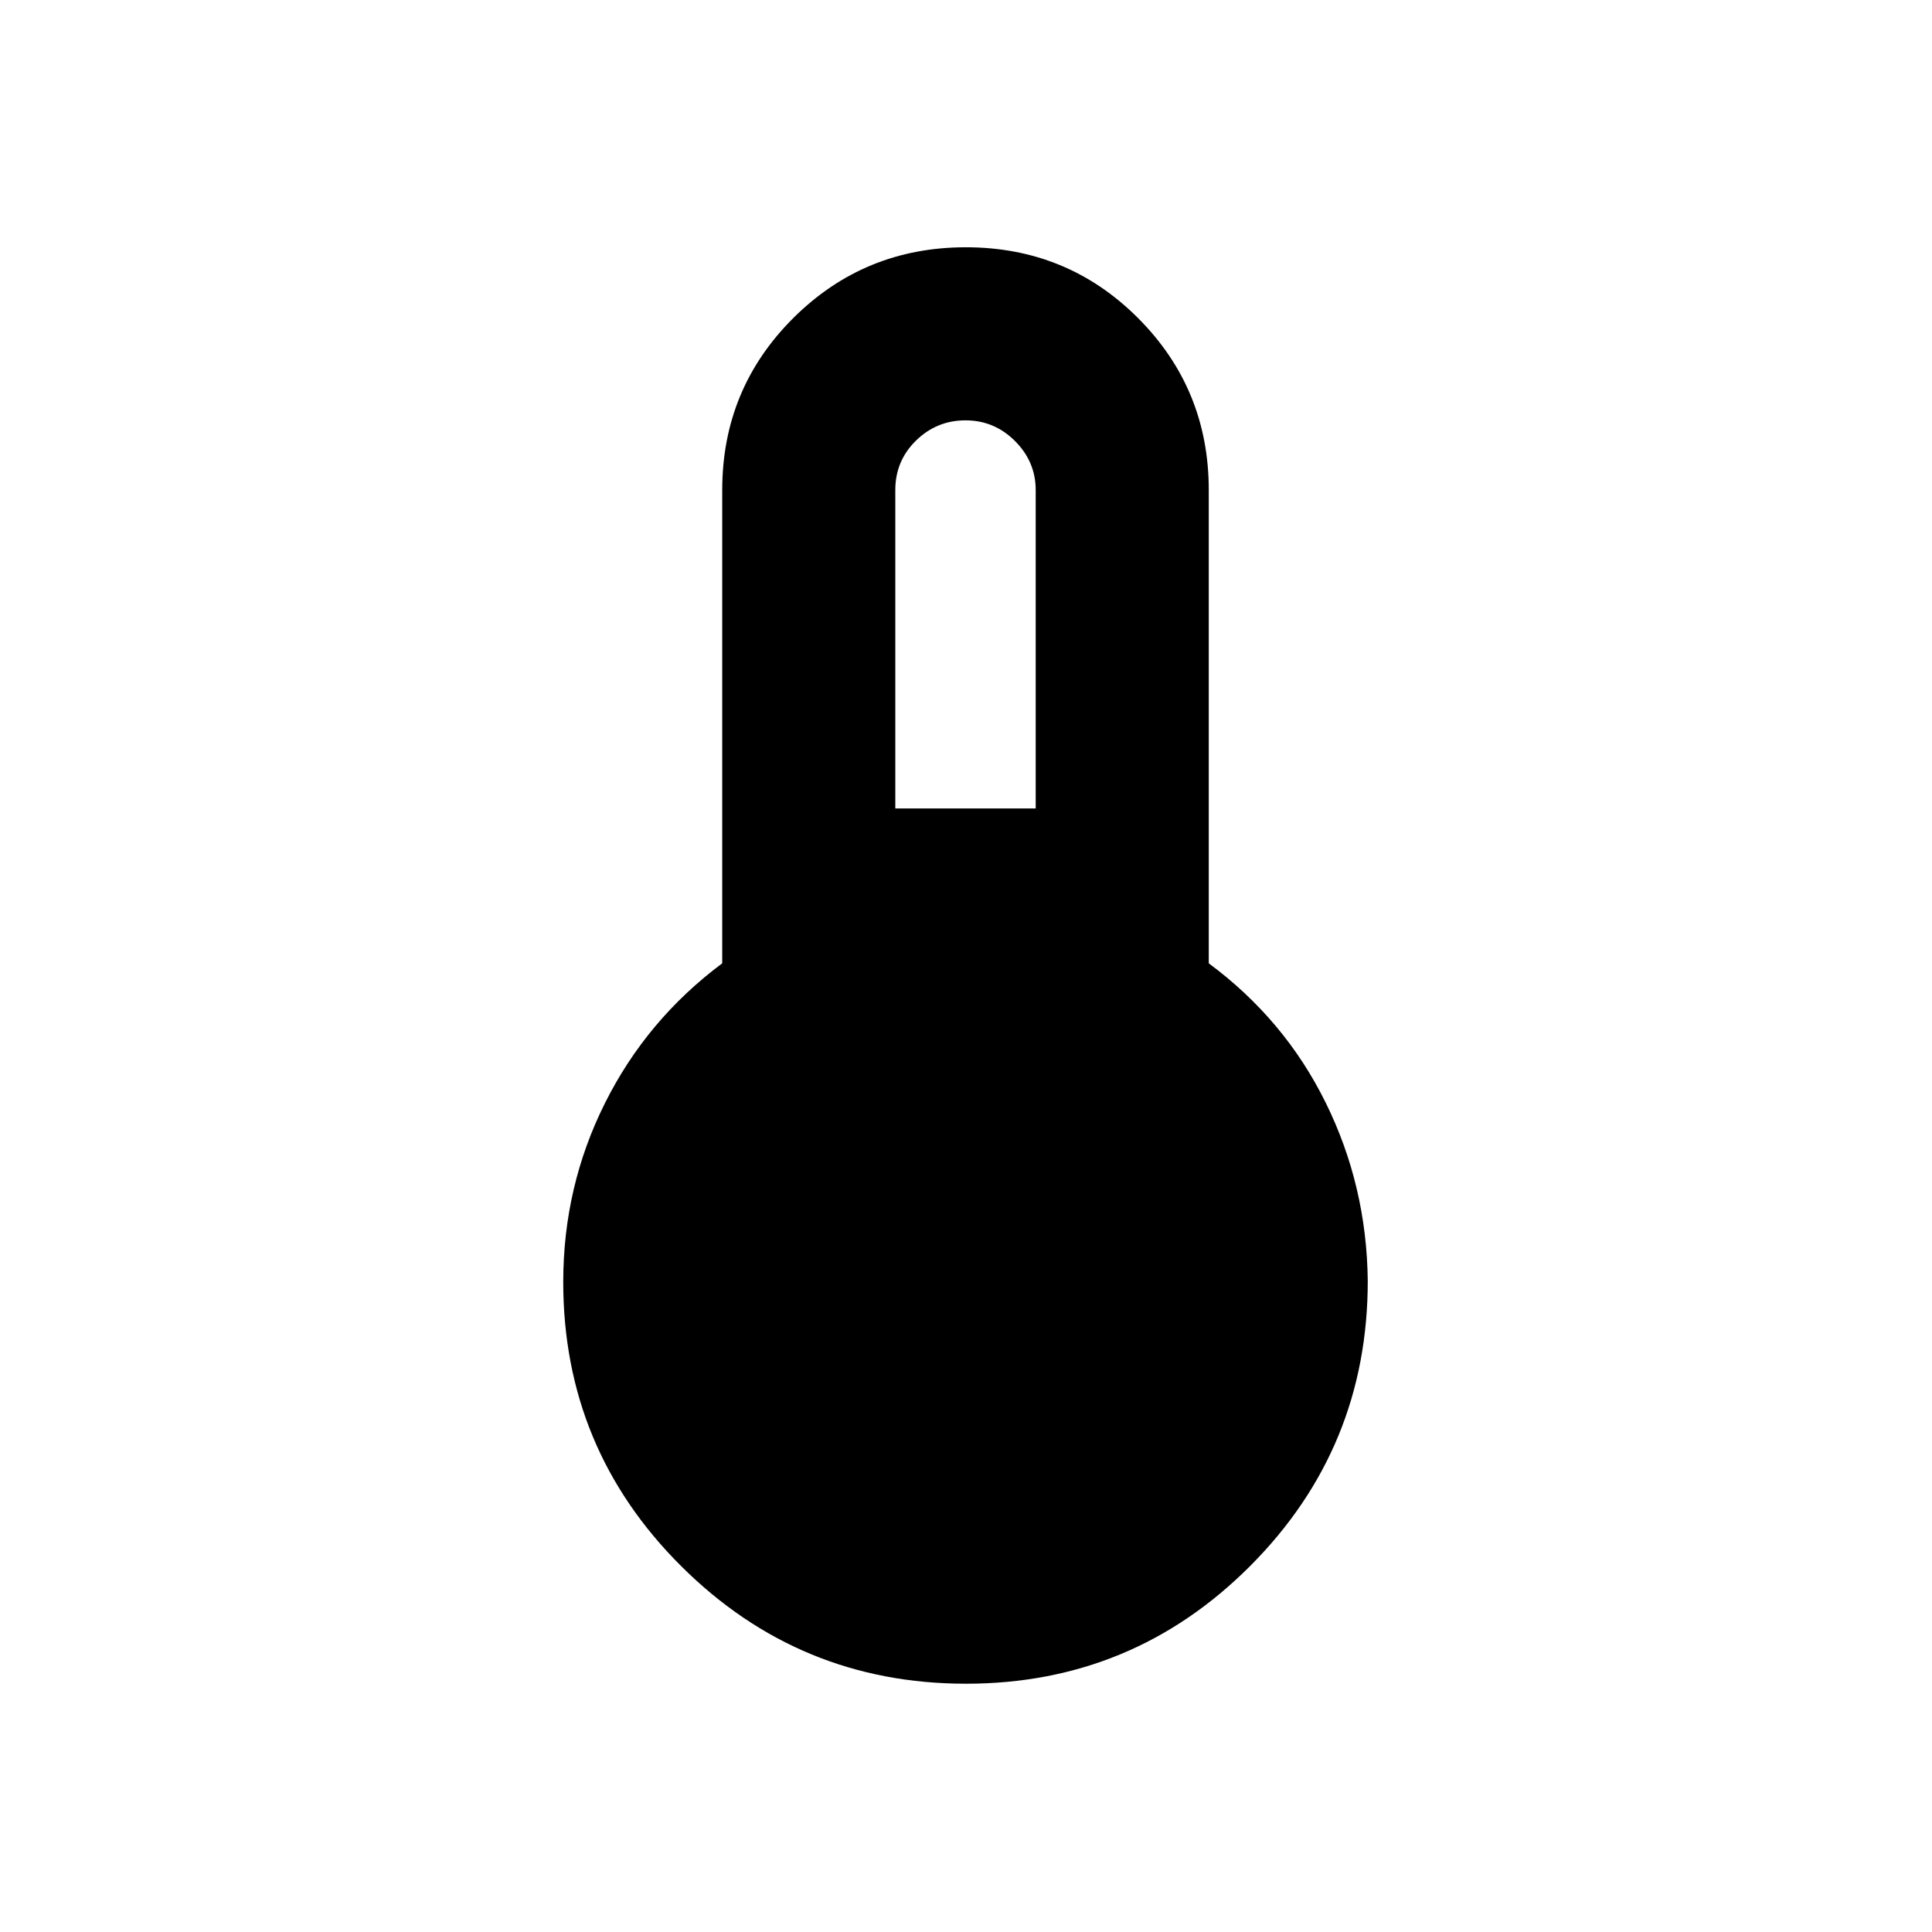 <svg xmlns="http://www.w3.org/2000/svg" height="24" viewBox="0 -960 960 960" width="24"><path d="M480-123.37q-82.85 0-141.49-58.39-58.64-58.39-58.64-141.24 0-47.43 20.75-88.9 20.75-41.47 58.25-69.43V-716.5q0-50.26 35.3-85.45 35.31-35.18 85.74-35.18 50.44 0 85.58 35.18 35.14 35.19 35.14 85.45v235.17q37.74 27.96 58.12 69.29 20.38 41.32 20.88 88.54 0 83.05-58.39 141.59-58.39 58.54-141.24 58.54Zm-35.13-434.91h69.76V-716.5q0-14.07-10.28-24.35-10.28-10.28-24.6-10.28-14.32 0-24.6 10.06-10.28 10.07-10.28 24.57v158.22Z"/></svg>